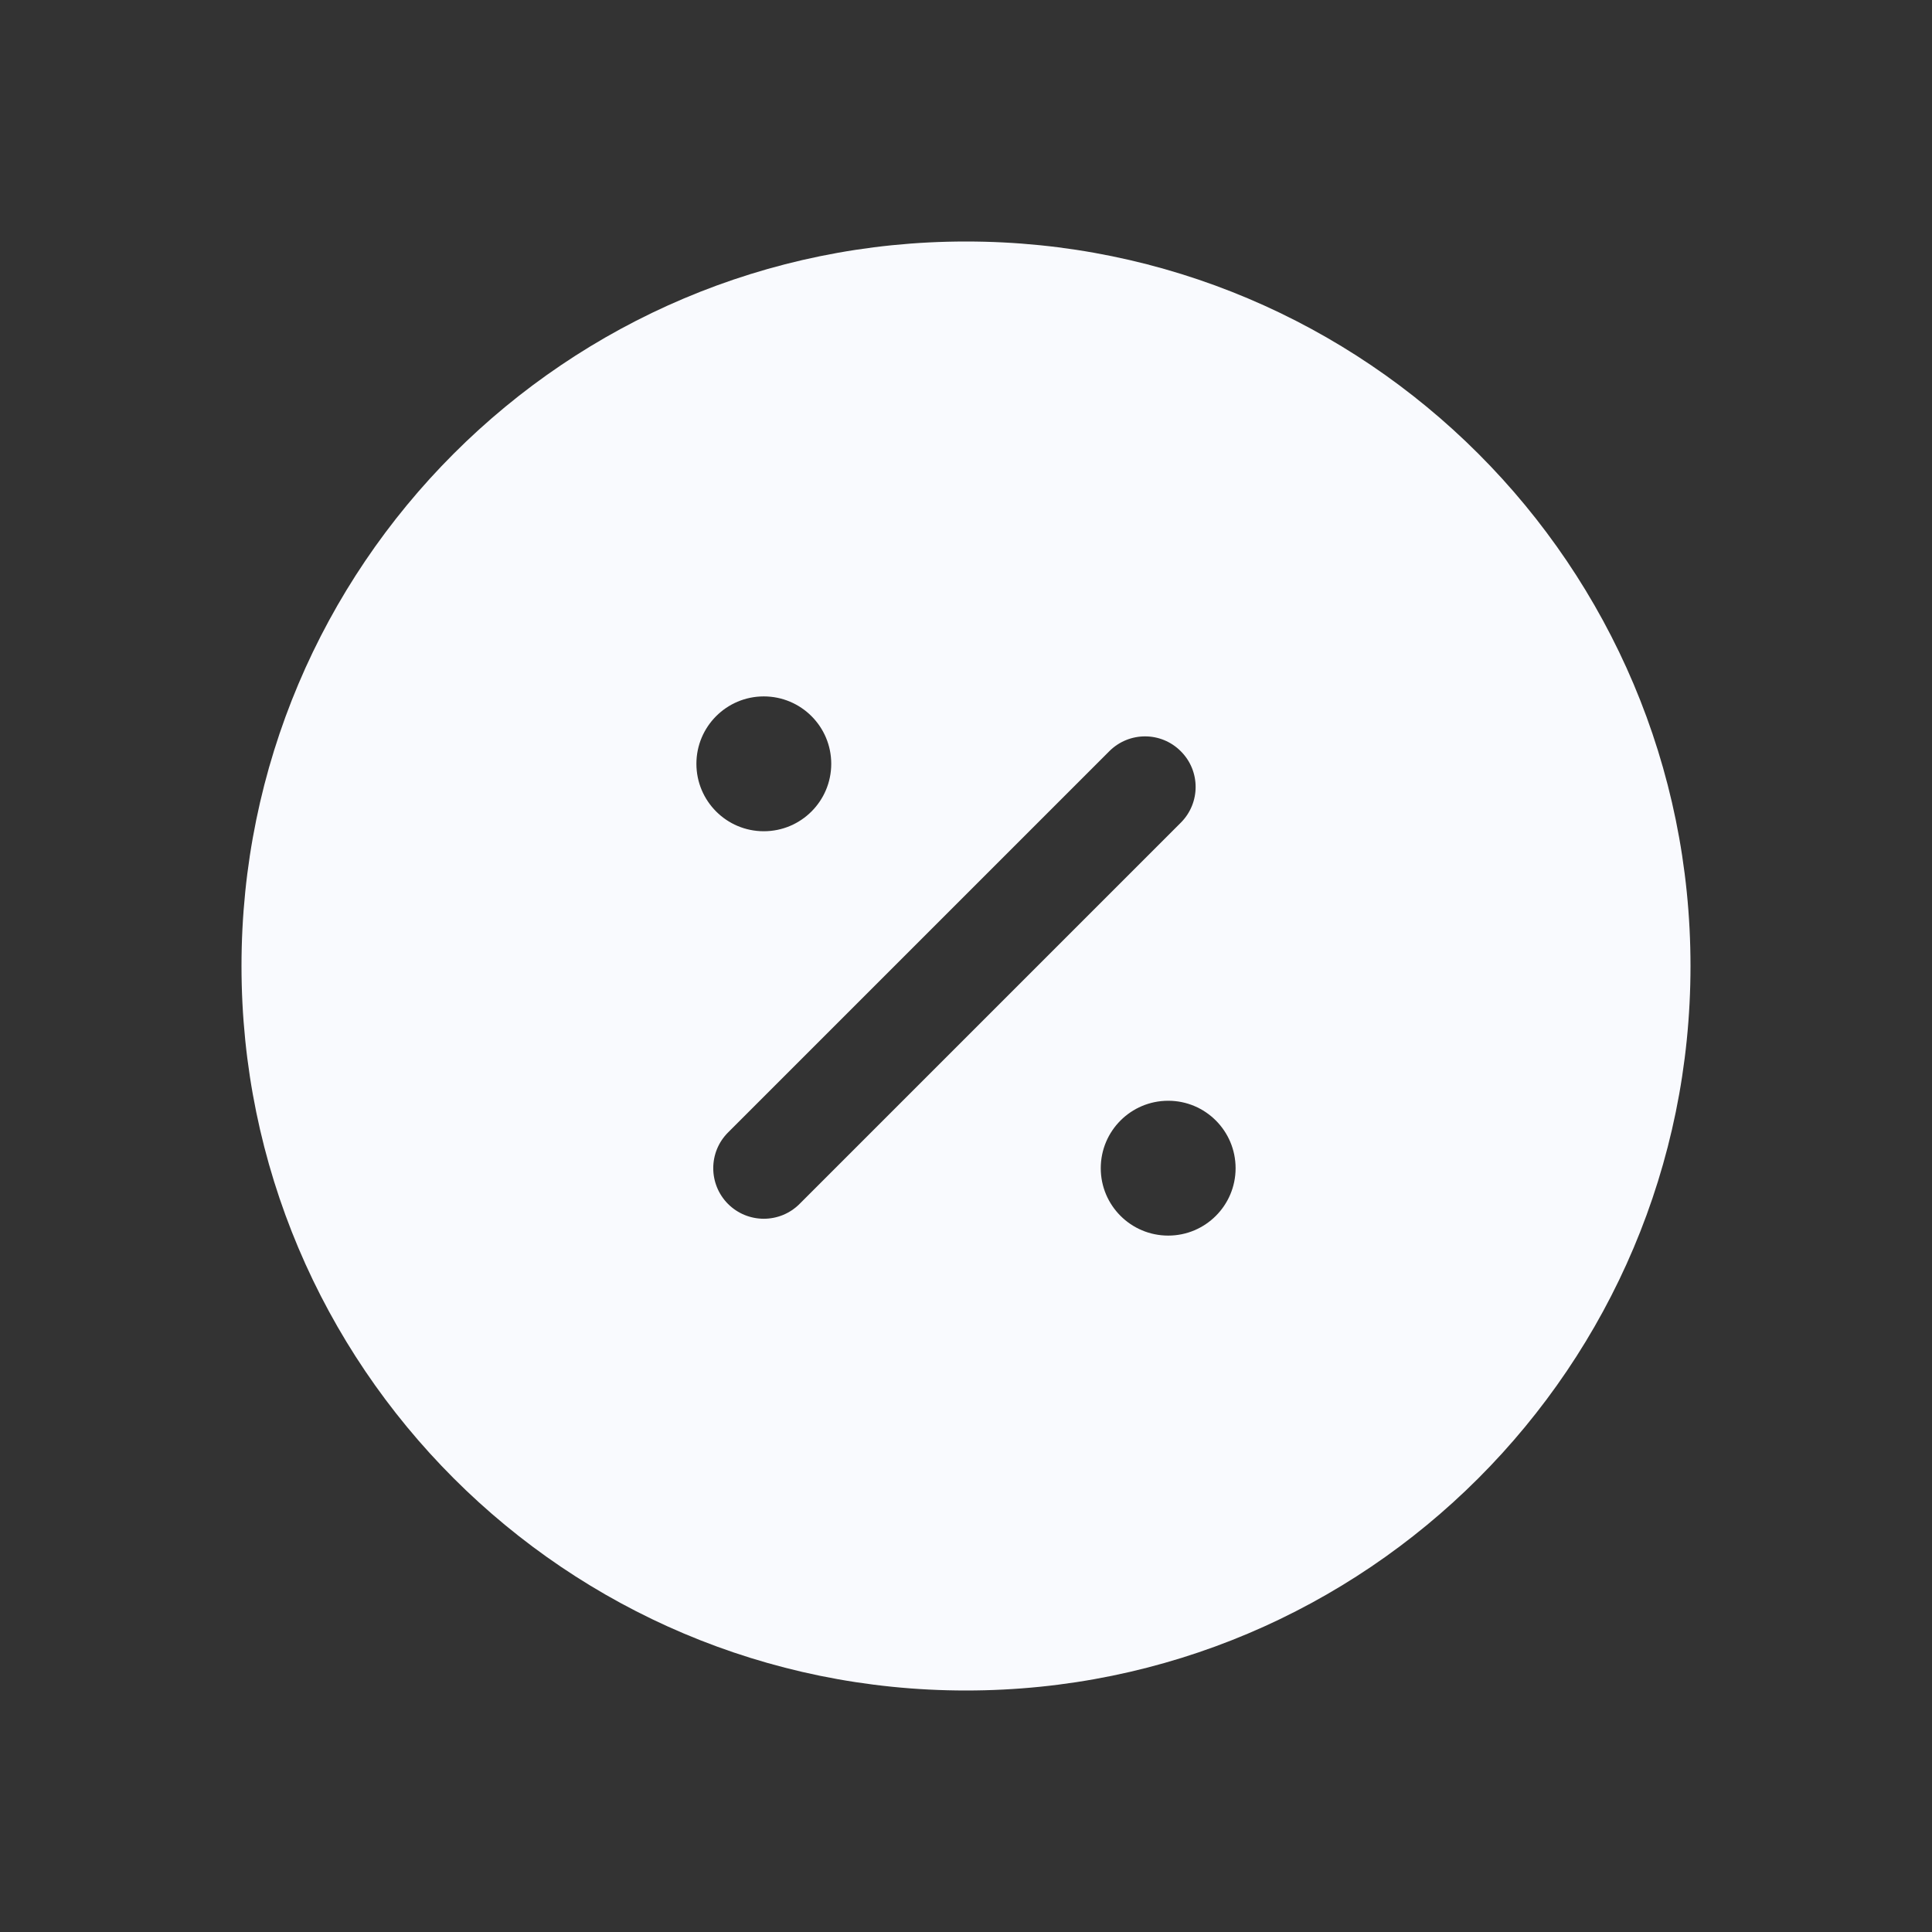 <svg width="24" height="24" viewBox="0 0 24 24" fill="none" xmlns="http://www.w3.org/2000/svg">
<rect x="0" y="0" width="24" height="24" fill="#333333" stroke="none"/>
<path fill-rule="evenodd" clip-rule="evenodd" d="M3 12C3 7.029 7.029 3 12 3C16.971 3 21 7.029 21 12C21 16.971 16.971 21 12 21C7.029 21 3 16.971 3 12ZM14.668 9.332C14.914 9.577 14.914 9.974 14.668 10.22L9.932 14.956C9.687 15.201 9.29 15.201 9.044 14.956C8.799 14.71 8.799 14.313 9.044 14.068L13.78 9.332C14.026 9.086 14.423 9.086 14.668 9.332ZM9.488 10.326C9.026 10.326 8.651 9.951 8.651 9.488C8.651 9.026 9.026 8.651 9.488 8.651C9.951 8.651 10.326 9.026 10.326 9.488C10.326 9.951 9.951 10.326 9.488 10.326ZM14.512 15.349C14.049 15.349 13.674 14.974 13.674 14.512C13.674 14.049 14.049 13.674 14.512 13.674C14.974 13.674 15.349 14.049 15.349 14.512C15.349 14.974 14.974 15.349 14.512 15.349Z" fill="#F9FAFE"/>
</svg>
